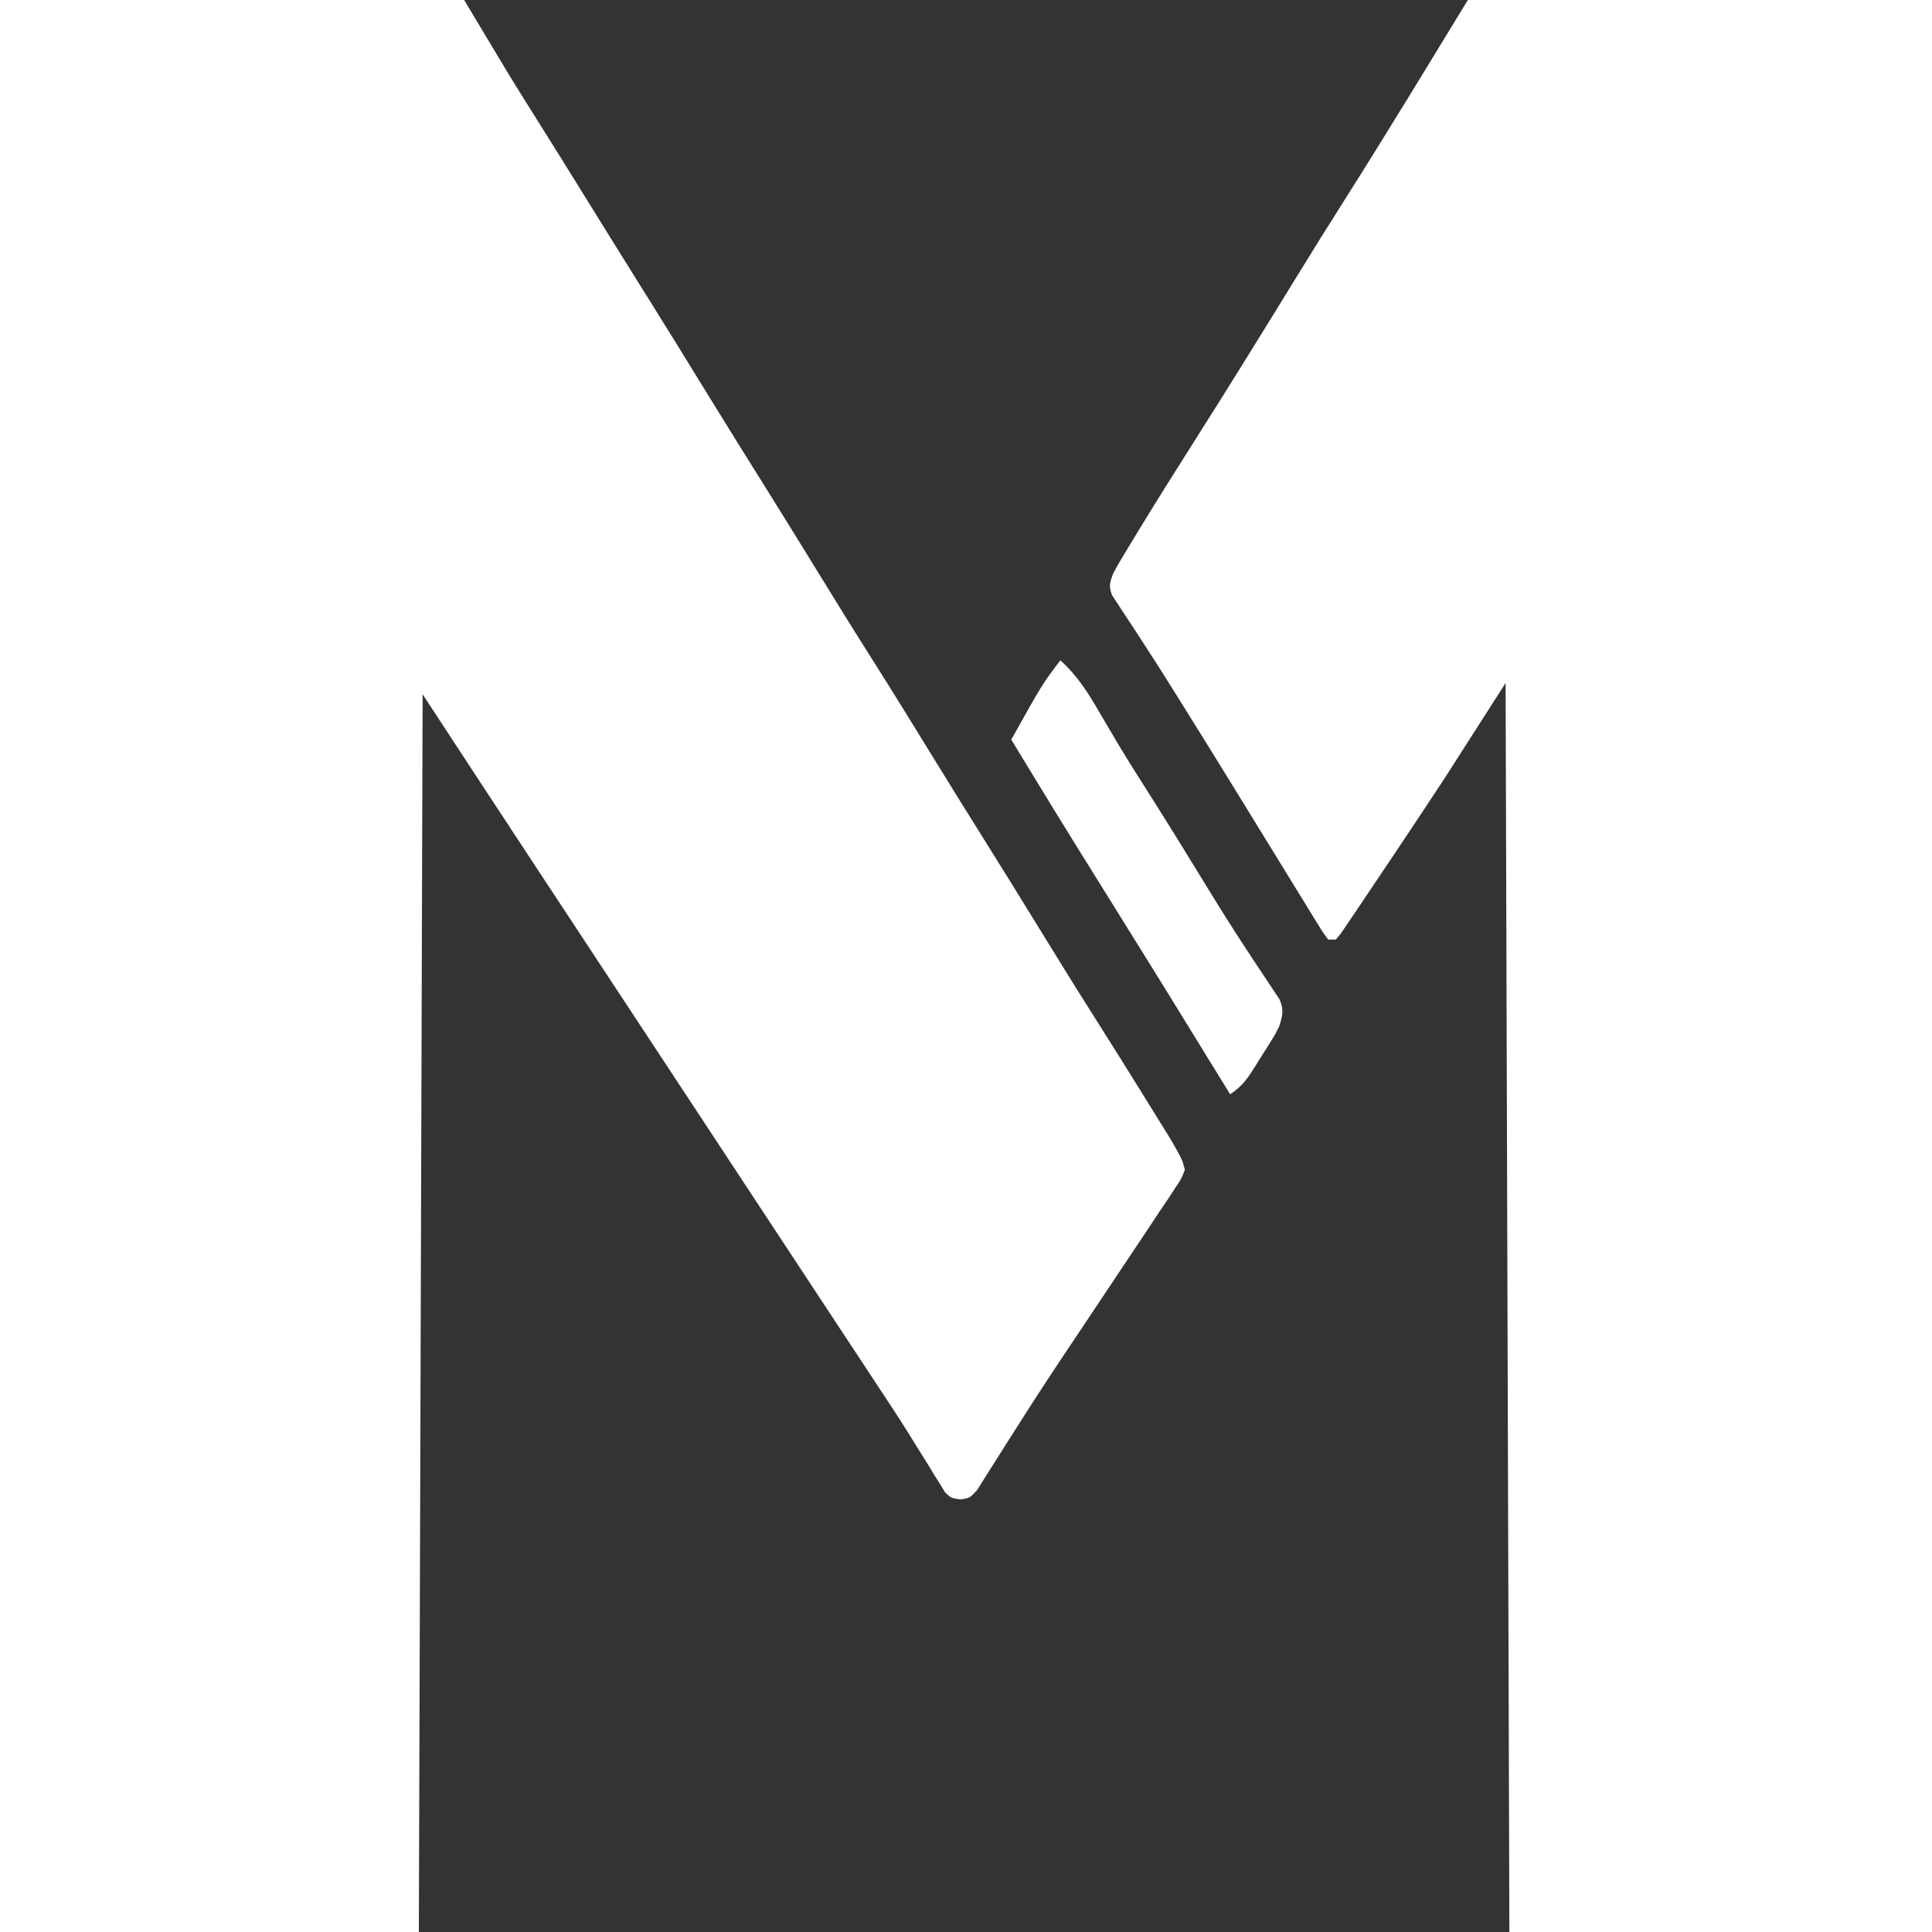 <?xml version="1.0" encoding="UTF-8"?>
<svg version="1.1" xmlns="http://www.w3.org/2000/svg" width="512" height="512">
<rect width="100%" height="100%" fill="#333333" stroke="none"/>
<path d="M0 0 C40.59 0 81.18 0 123 0 C128.94 9.9 128.94 9.9 135 20 C137.466 23.989 139.937 27.97 142.438 31.938 C143.718 33.978 144.998 36.018 146.277 38.059 C146.902 39.055 147.527 40.051 148.171 41.078 C150.964 45.541 153.733 50.02 156.5 54.5 C161.079 61.912 165.688 69.304 170.312 76.688 C176.263 86.191 182.152 95.732 188.019 105.288 C193.087 113.535 198.208 121.748 203.349 129.95 C208.001 137.38 212.602 144.841 217.188 152.312 C221.746 159.738 226.329 167.145 231 174.5 C236.373 182.961 241.625 191.493 246.867 200.035 C251.378 207.378 255.923 214.698 260.5 222 C265.772 230.412 270.995 238.852 276.188 247.312 C280.746 254.738 285.329 262.144 290 269.5 C294.553 276.679 299.063 283.884 303.535 291.114 C304.255 292.277 304.976 293.439 305.699 294.6 C306.712 296.228 307.719 297.86 308.727 299.492 C309.31 300.434 309.893 301.376 310.495 302.347 C313.294 307.281 313.294 307.281 314 310 C313.107 312.339 313.107 312.339 311.469 314.797 C310.854 315.738 310.239 316.68 309.606 317.649 C308.911 318.673 308.216 319.696 307.5 320.75 C306.424 322.381 306.424 322.381 305.325 324.046 C303.331 327.068 301.313 330.075 299.291 333.079 C297.082 336.367 294.891 339.669 292.699 342.969 C289.937 347.125 287.171 351.279 284.387 355.421 C279.691 362.414 275.058 369.437 270.547 376.551 C269.677 377.913 268.807 379.276 267.937 380.638 C266.693 382.584 265.456 384.532 264.239 386.494 C263.131 388.278 262.004 390.048 260.871 391.816 C260.241 392.821 259.612 393.826 258.963 394.862 C257 397 257 397 254.558 397.365 C252 397 252 397 250.439 395.469 C250.001 394.753 249.563 394.037 249.112 393.3 C248.607 392.496 248.101 391.693 247.581 390.865 C247.051 389.986 246.522 389.106 245.977 388.199 C244.819 386.346 243.66 384.494 242.501 382.642 C241.917 381.696 241.332 380.75 240.73 379.776 C238.153 375.64 235.466 371.58 232.773 367.52 C231.726 365.93 230.678 364.34 229.631 362.75 C228.546 361.104 227.46 359.458 226.375 357.812 C225.204 356.035 224.032 354.258 222.861 352.48 C220.441 348.808 218.021 345.136 215.601 341.463 C210.456 333.658 205.315 325.849 200.173 318.041 C197.366 313.777 194.558 309.514 191.75 305.25 C190.625 303.542 189.5 301.833 188.375 300.125 C187.818 299.279 187.261 298.434 186.688 297.562 C181.625 289.875 181.625 289.875 179.938 287.313 C178.812 285.604 177.687 283.895 176.561 282.186 C173.755 277.924 170.949 273.663 168.143 269.401 C163.007 261.603 157.872 253.805 152.734 246.008 C150.386 242.443 148.037 238.878 145.689 235.313 C144.601 233.663 143.514 232.013 142.427 230.363 C132.254 214.928 122.13 199.462 112 184 C111.67 292.24 111.34 400.48 111 512 C74.37 512 37.74 512 0 512 C0 343.04 0 174.08 0 0 Z " fill="#FFFFFF" transform="translate(0,0)"/>
<path d="M0 0 C40.59 0 81.18 0 123 0 C123 168.96 123 337.92 123 512 C86.04 512 49.08 512 11 512 C10.67 402.77 10.34 293.54 10 181 C4.72 189.25 -0.56 197.5 -6 206 C-9.394 211.155 -12.787 216.308 -16.222 221.436 C-17.599 223.492 -18.973 225.552 -20.346 227.611 C-22.501 230.841 -24.665 234.063 -26.839 237.28 C-27.942 238.915 -29.039 240.553 -30.136 242.192 C-30.76 243.11 -31.384 244.027 -32.027 244.973 C-32.56 245.76 -33.092 246.548 -33.64 247.36 C-34.089 247.901 -34.538 248.442 -35 249 C-35.66 249 -36.32 249 -37 249 C-38.35 247.209 -38.35 247.209 -39.914 244.664 C-40.502 243.715 -41.09 242.767 -41.695 241.789 C-42.332 240.745 -42.969 239.701 -43.625 238.625 C-44.29 237.547 -44.955 236.47 -45.641 235.359 C-47.413 232.486 -49.178 229.608 -50.941 226.729 C-52.631 223.97 -54.327 221.216 -56.023 218.461 C-58.019 215.219 -60.014 211.976 -62.007 208.733 C-66.56 201.325 -71.142 193.936 -75.75 186.562 C-76.667 185.092 -76.667 185.092 -77.602 183.591 C-80.57 178.836 -83.57 174.107 -86.641 169.418 C-87.208 168.544 -87.776 167.67 -88.36 166.769 C-89.425 165.134 -90.499 163.506 -91.585 161.885 C-92.052 161.165 -92.519 160.445 -93 159.703 C-93.412 159.081 -93.825 158.459 -94.25 157.817 C-95.238 155.424 -94.911 154.398 -94 152 C-93.282 150.608 -92.51 149.243 -91.699 147.902 C-90.985 146.716 -90.985 146.716 -90.257 145.505 C-89.739 144.658 -89.221 143.81 -88.688 142.938 C-88.148 142.048 -87.609 141.158 -87.054 140.241 C-82.516 132.78 -77.866 125.391 -73.184 118.02 C-63.572 102.887 -54.149 87.638 -44.771 72.361 C-40.889 66.046 -36.973 59.757 -33 53.5 C-21.77 35.811 -10.925 17.877 0 0 Z " fill="#FFFFFF" transform="translate(389,0)"/>
<path d="M0 0 C4.623 4.145 7.473 8.774 10.562 14.125 C11.63 15.939 12.699 17.751 13.77 19.562 C14.309 20.476 14.849 21.39 15.405 22.332 C17.782 26.309 20.259 30.219 22.75 34.125 C28.23 42.734 33.582 51.418 38.899 60.128 C42.248 65.596 45.642 71.02 49.168 76.375 C49.824 77.377 50.479 78.379 51.155 79.411 C52.398 81.302 53.654 83.186 54.923 85.06 C55.476 85.902 56.028 86.745 56.598 87.613 C57.088 88.343 57.578 89.073 58.082 89.825 C59.281 92.667 58.926 94.091 58 97 C57.016 99.005 57.016 99.005 55.82 100.918 C55.386 101.615 54.951 102.311 54.504 103.029 C54.049 103.742 53.594 104.454 53.125 105.188 C52.678 105.911 52.23 106.635 51.77 107.381 C49.654 110.735 48.367 112.755 45 115 C44.375 113.984 44.375 113.984 43.738 112.947 C27.177 86.005 27.177 86.005 10.463 59.159 C2.534 46.504 -5.269 33.777 -13 21 C-4.738 6.219 -4.738 6.219 0 0 Z " fill="#FFFFFF" transform="translate(281,175)"/>
</svg>
